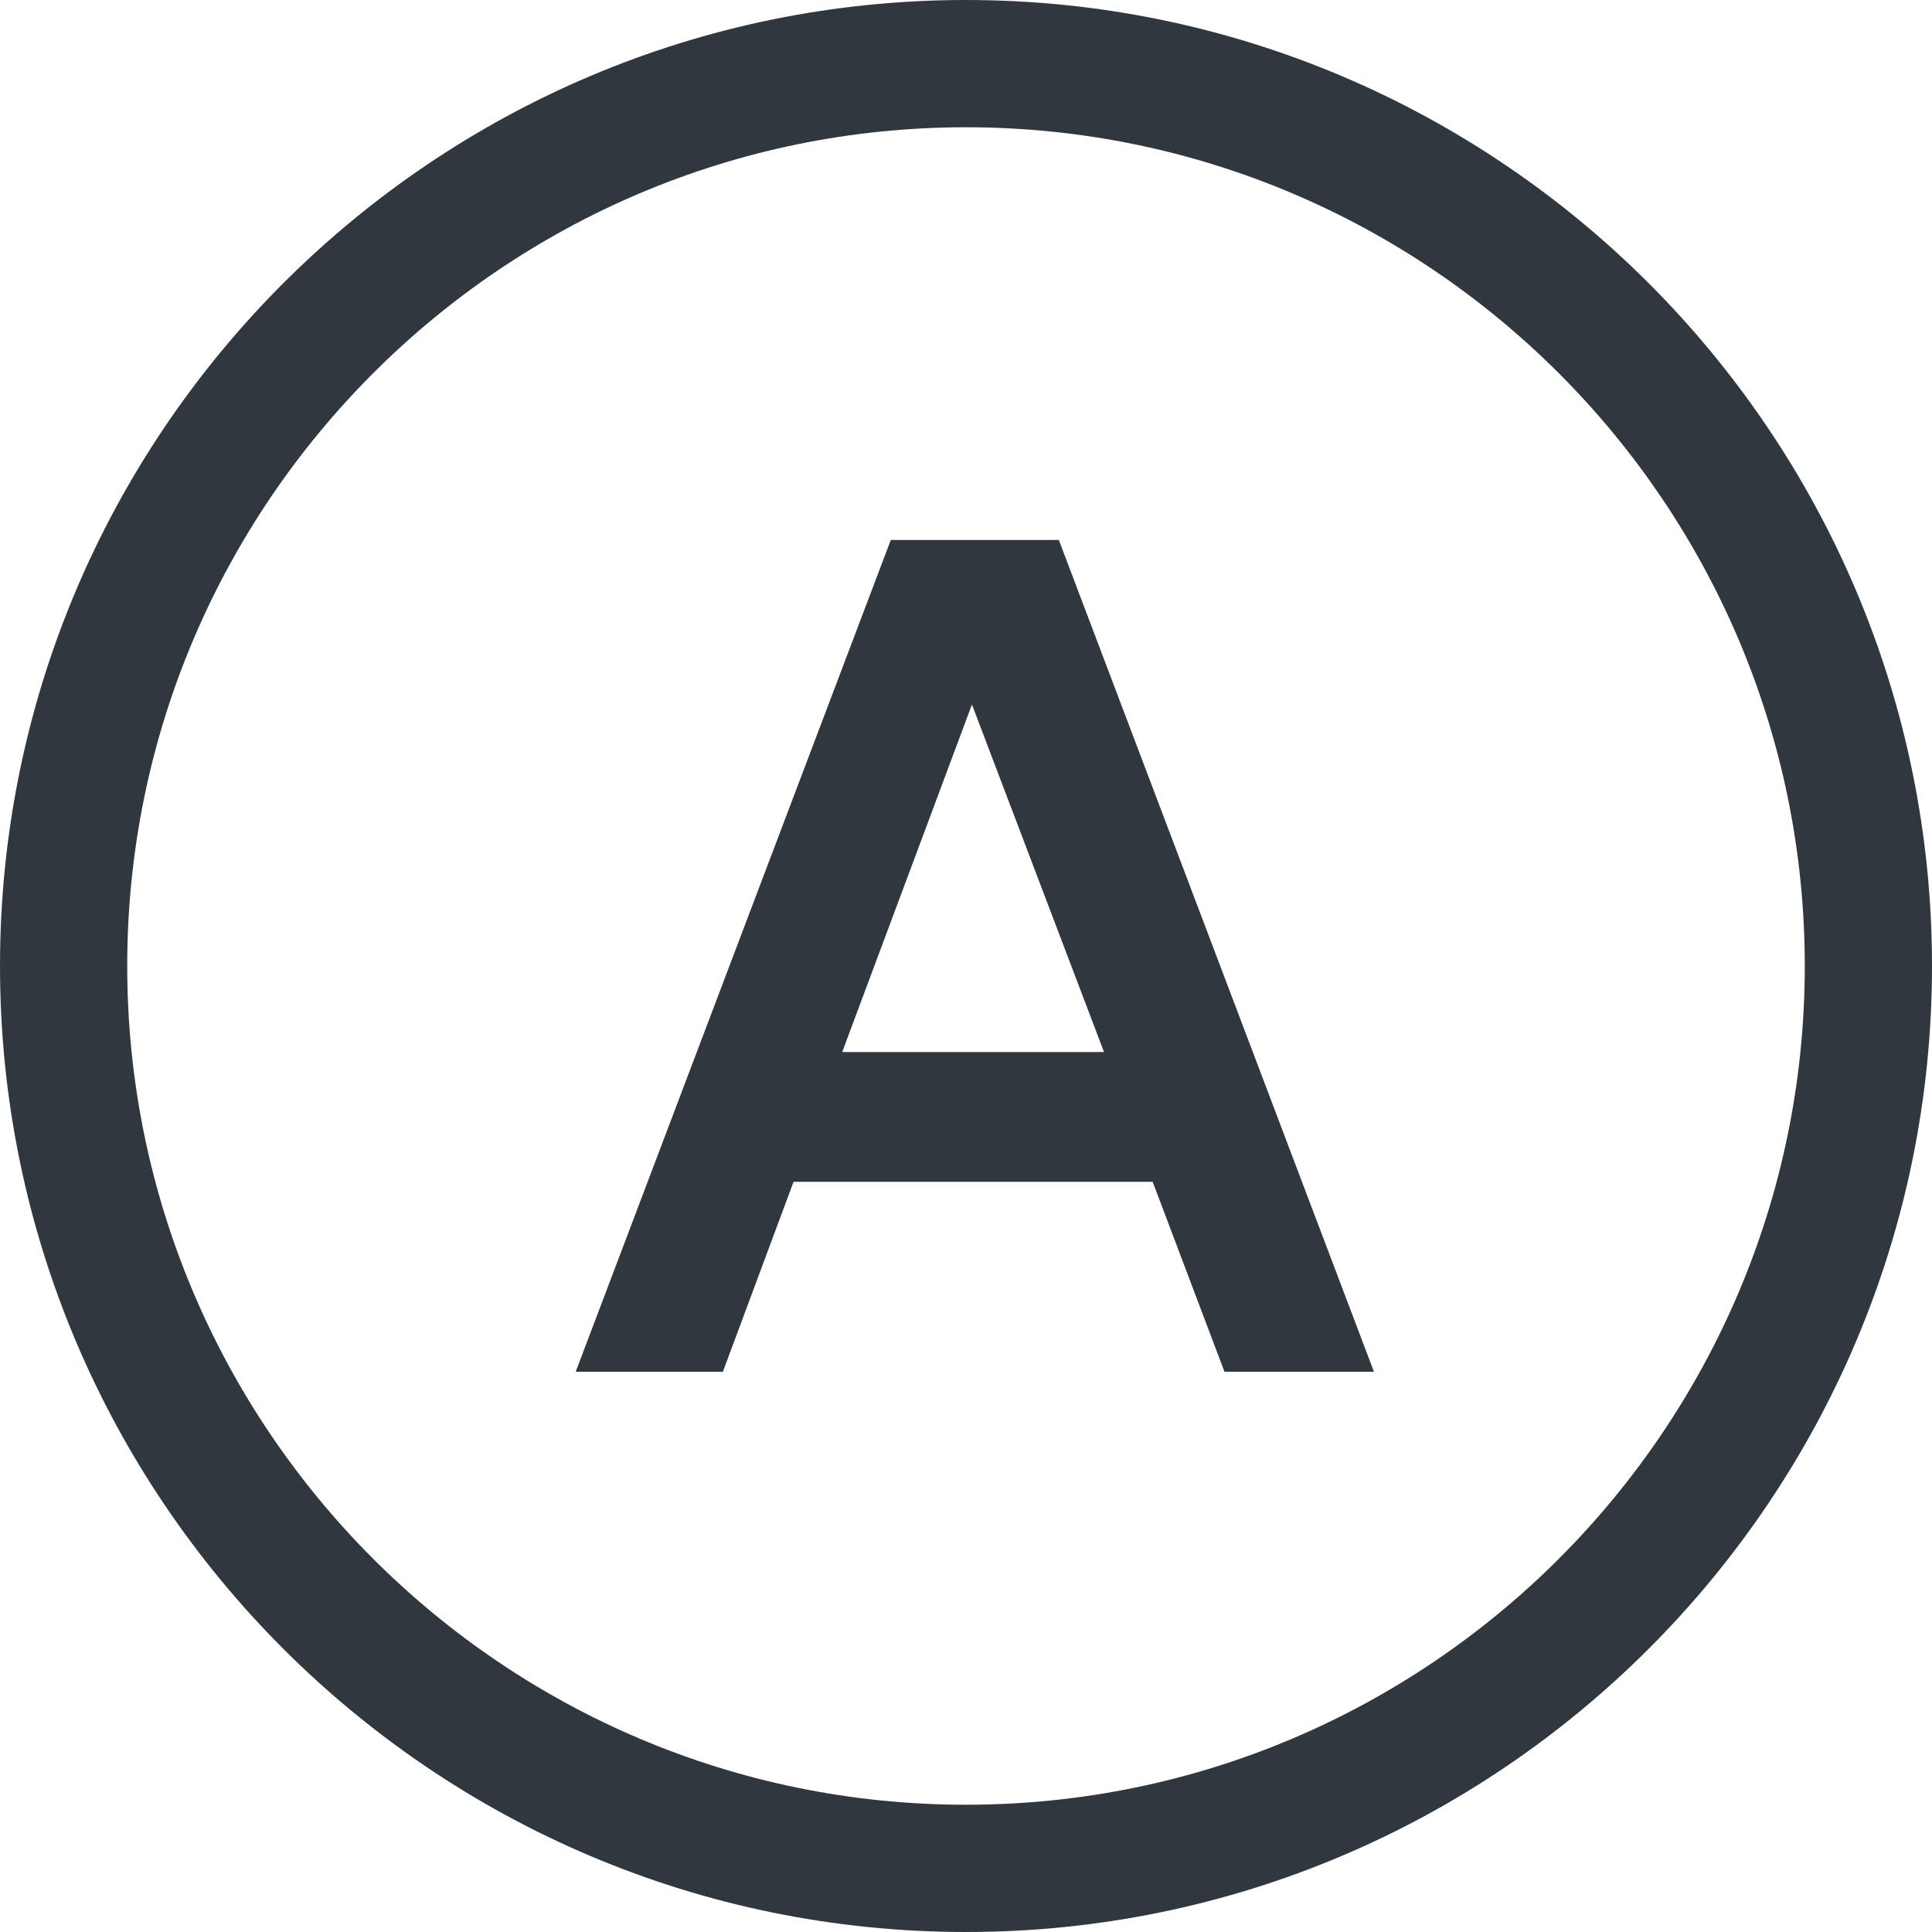 <?xml version="1.0" encoding="UTF-8"?><svg id="uuid-758d21bd-a98f-43d9-ad26-09fcf4f130f9" xmlns="http://www.w3.org/2000/svg" width="39" height="39" viewBox="0 0 39 39"><path d="m19.5,39C8.747,39,0,30.253,0,19.5S8.747,0,19.5,0s19.5,8.748,19.5,19.5-8.747,19.5-19.5,19.5Zm0-36.431C10.164,2.569,2.568,10.164,2.568,19.5s7.596,16.931,16.932,16.931,16.932-7.596,16.932-16.931S28.836,2.569,19.5,2.569Z" style="fill:#30373e; stroke-width:0px;"/><path d="m17.983,10.9h3.391l6.361,16.791h-3.017l-1.45-3.835h-7.249l-1.427,3.835h-2.971l6.361-16.791Zm4.303,10.337l-2.666-7.016-2.619,7.016h5.285Z" style="fill:#30373e; stroke-width:0px;"/></svg>